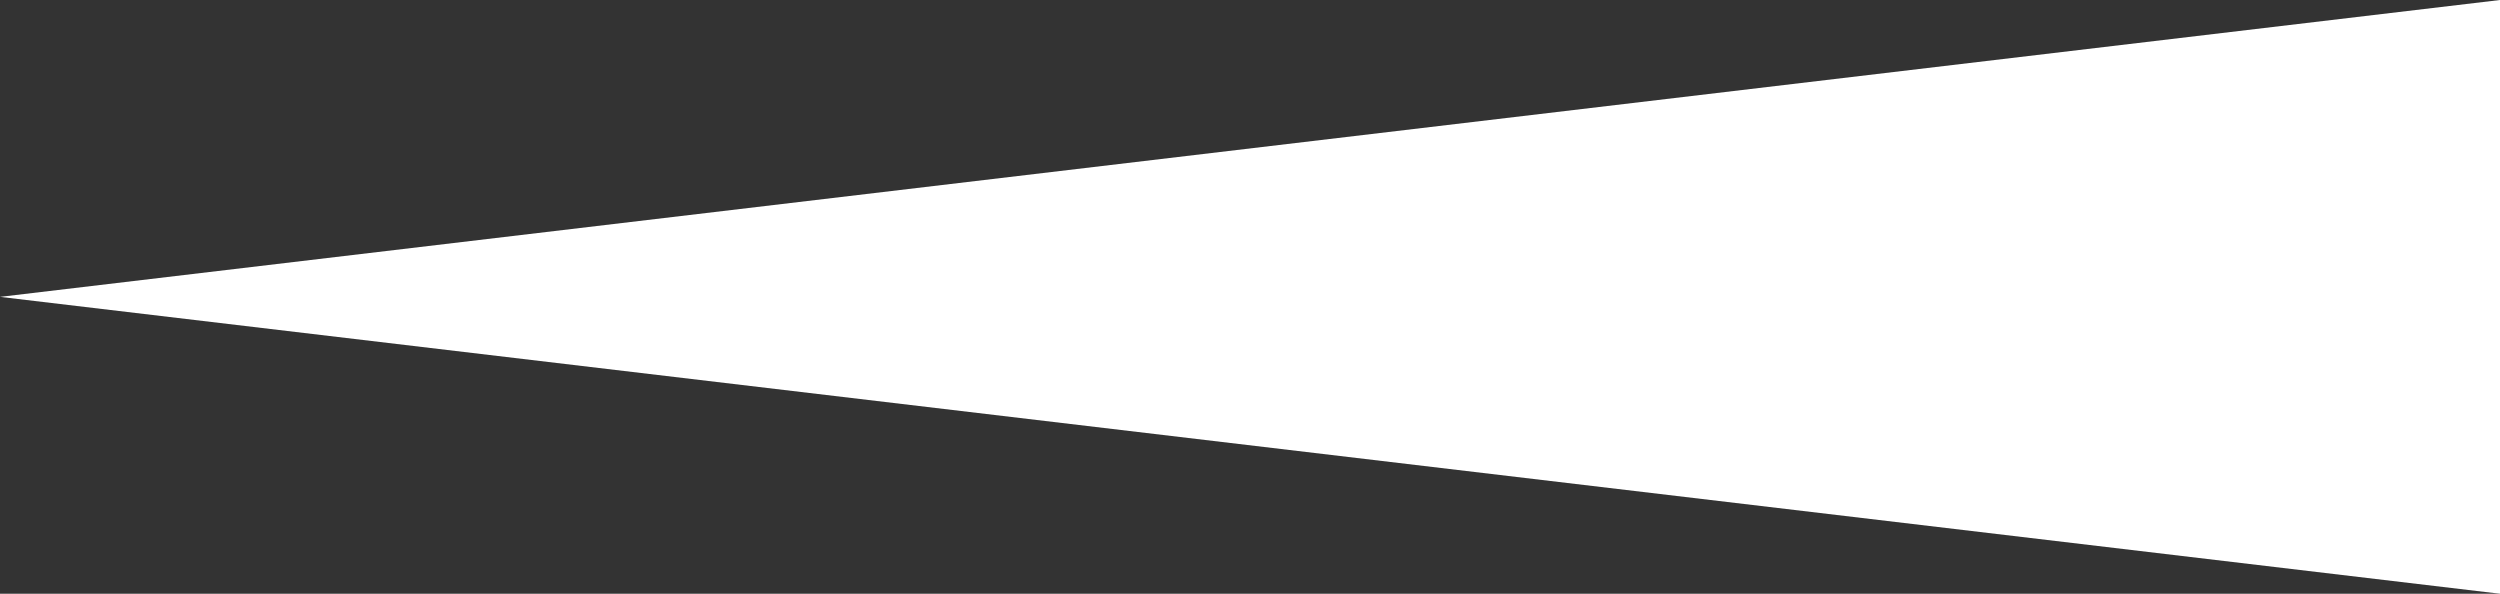<?xml version="1.0" encoding="utf-8"?>
<!DOCTYPE svg PUBLIC "-//W3C//DTD SVG 1.0//EN" "http://www.w3.org/TR/2001/REC-SVG-20010904/DTD/svg10.dtd">
<svg version="1.0" xmlns="http://www.w3.org/2000/svg" xmlns:xlink="http://www.w3.org/1999/xlink" x="0px" y="0px"
	 width="160px" height="38px" viewBox="0 0 160 38" enable-background="new 0 0 160 38" xml:space="preserve">
<rect x="0" y="0" width="160" height="38" fill="#333333" stroke="none"/>
<polygon fill="#FFFFFF" points="160,0 0,19 160,38 "/>
</svg>
